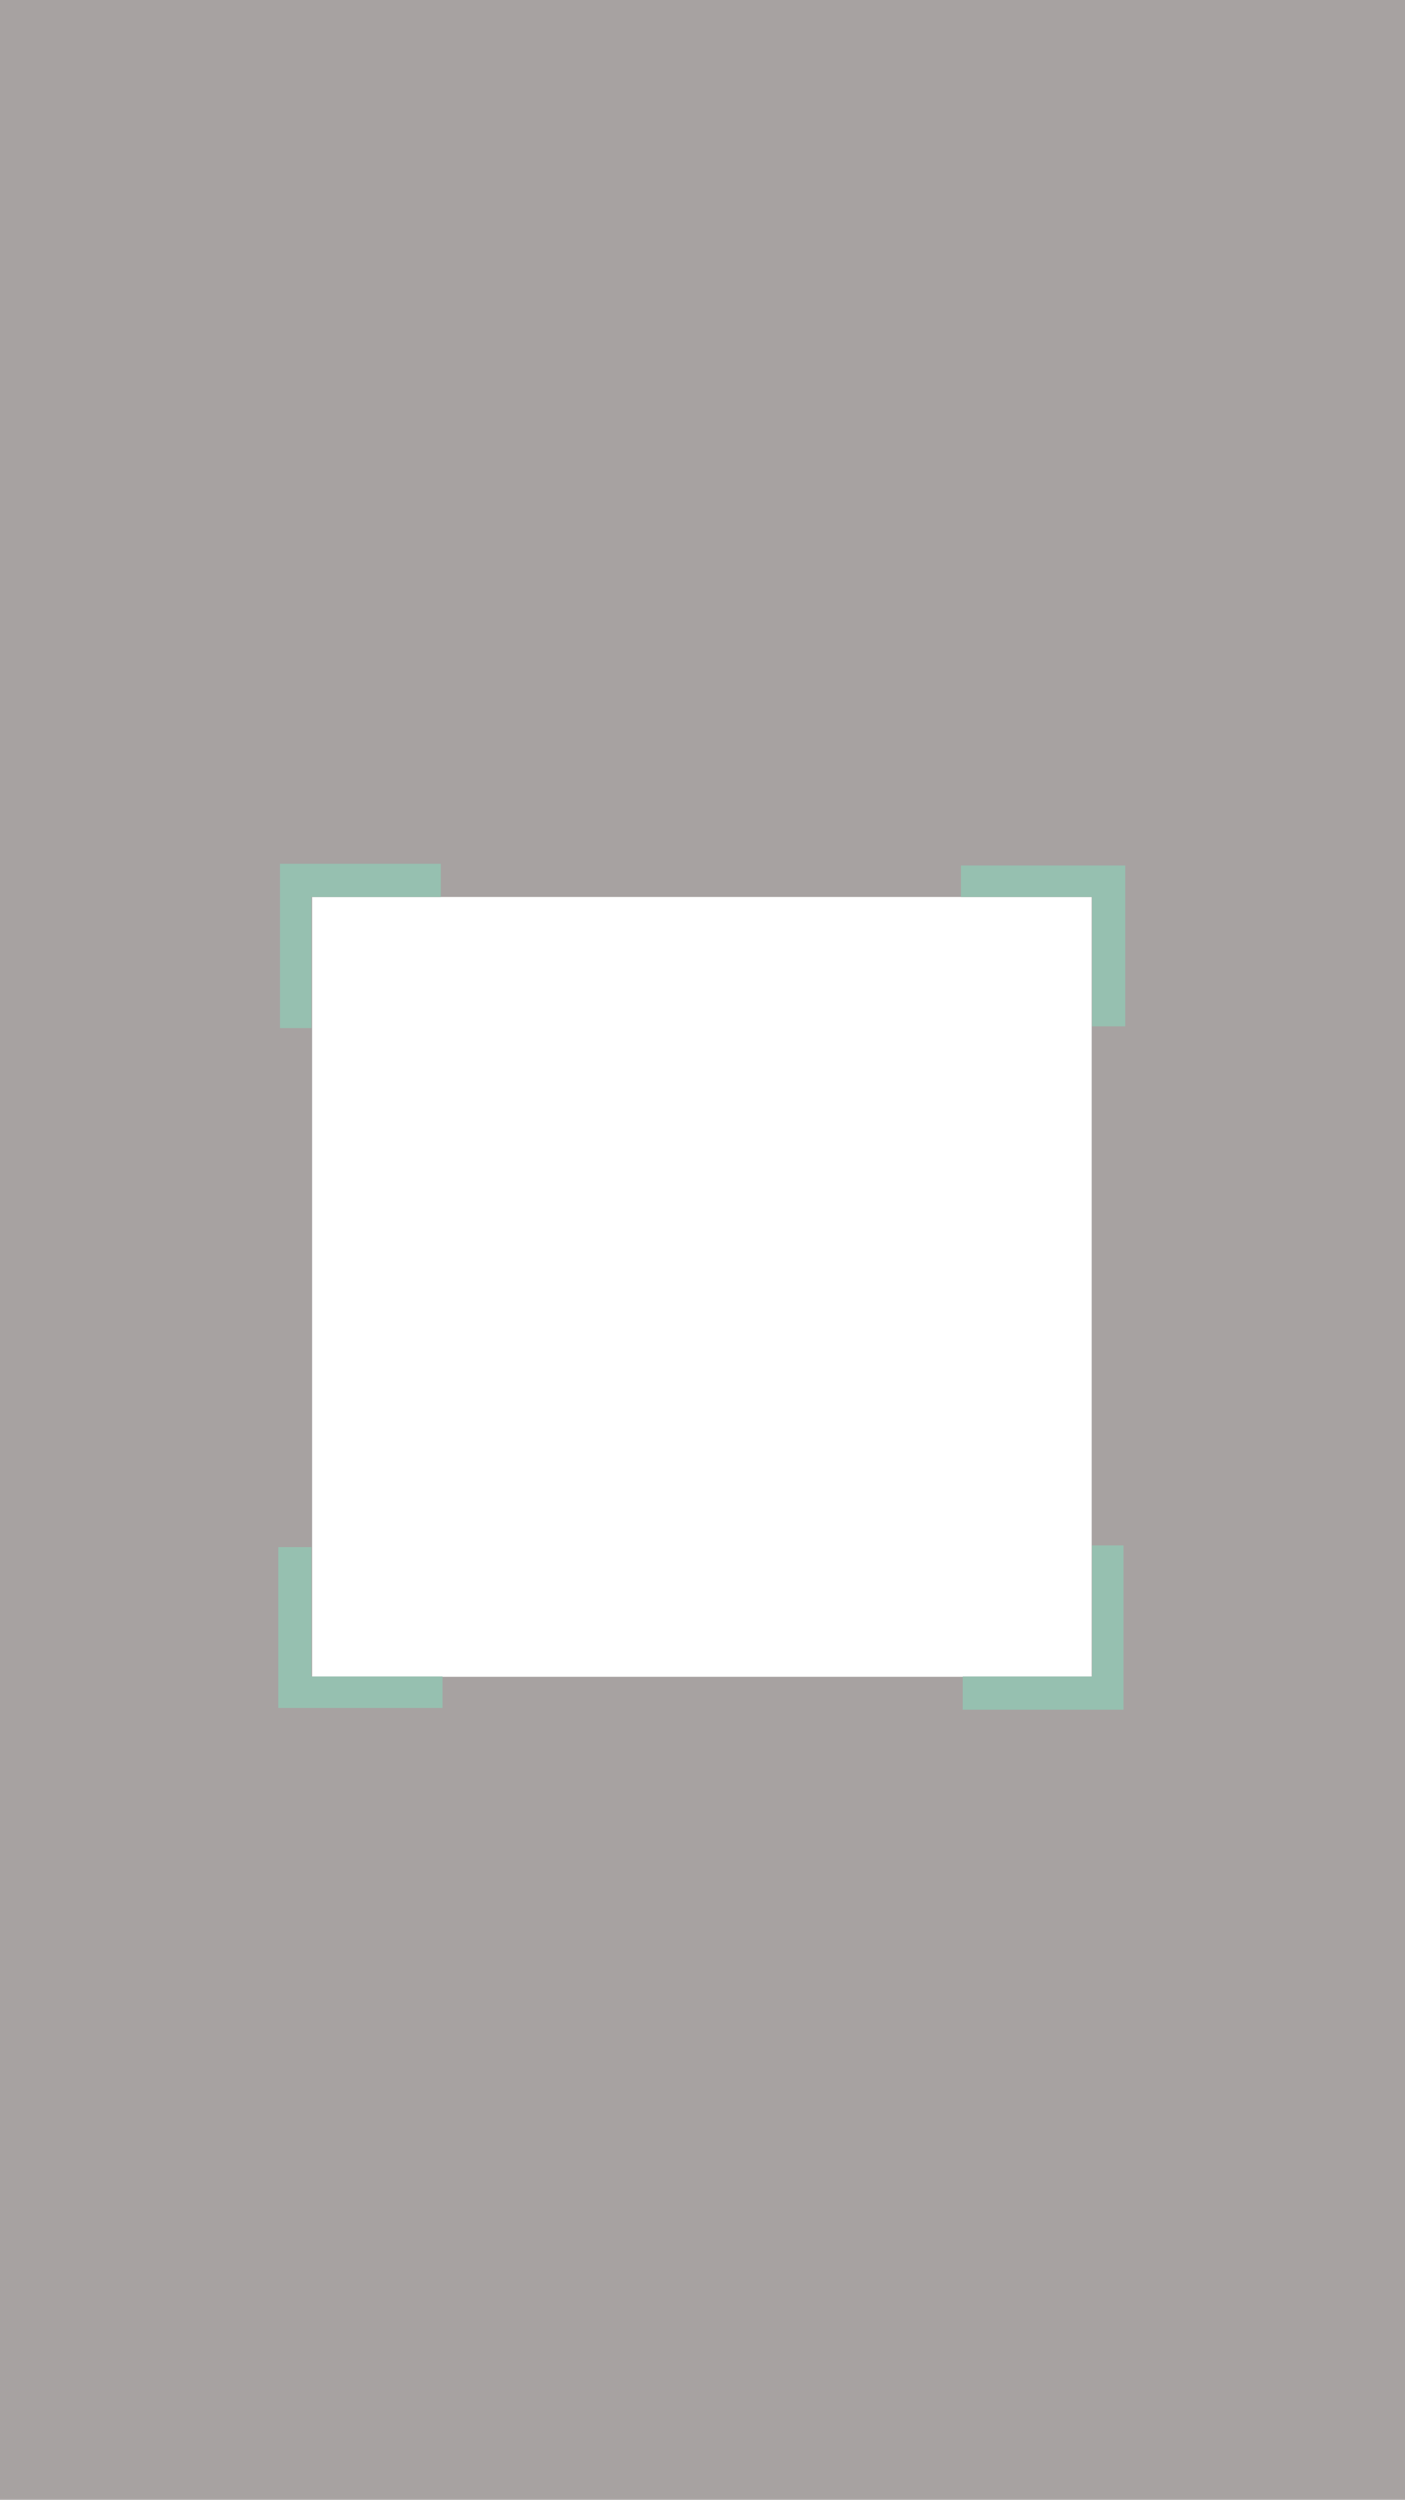 <svg id="圖層_1" data-name="圖層 1" xmlns="http://www.w3.org/2000/svg" viewBox="0 0 1079.28 1919.64"><defs><style>.cls-1{fill:#231815;opacity:0.4;}.cls-2{fill:#96C0B0;}</style></defs><path class="cls-1" d="M.72.36V1920H1080V.36ZM839.32,1288H240.48V689.16H839.32Z" transform="translate(-0.72 -0.36)"/><polygon class="cls-2" points="838.89 788.15 864.39 788.15 864.39 664.64 738.21 664.64 738.21 688.8 838.89 688.8 838.89 788.15"/><polygon class="cls-2" points="739.54 1287.43 739.54 1312.93 863.05 1312.93 863.05 1186.75 838.89 1186.75 838.89 1287.43 739.54 1287.43"/><polygon class="cls-2" points="338.61 688.8 338.61 663.31 215.1 663.31 215.1 789.49 239.26 789.49 239.26 688.8 338.61 688.8"/><polygon class="cls-2" points="239.26 1188.08 213.77 1188.08 213.77 1311.59 339.95 1311.59 339.95 1287.43 239.26 1287.43 239.26 1188.08"/></svg>